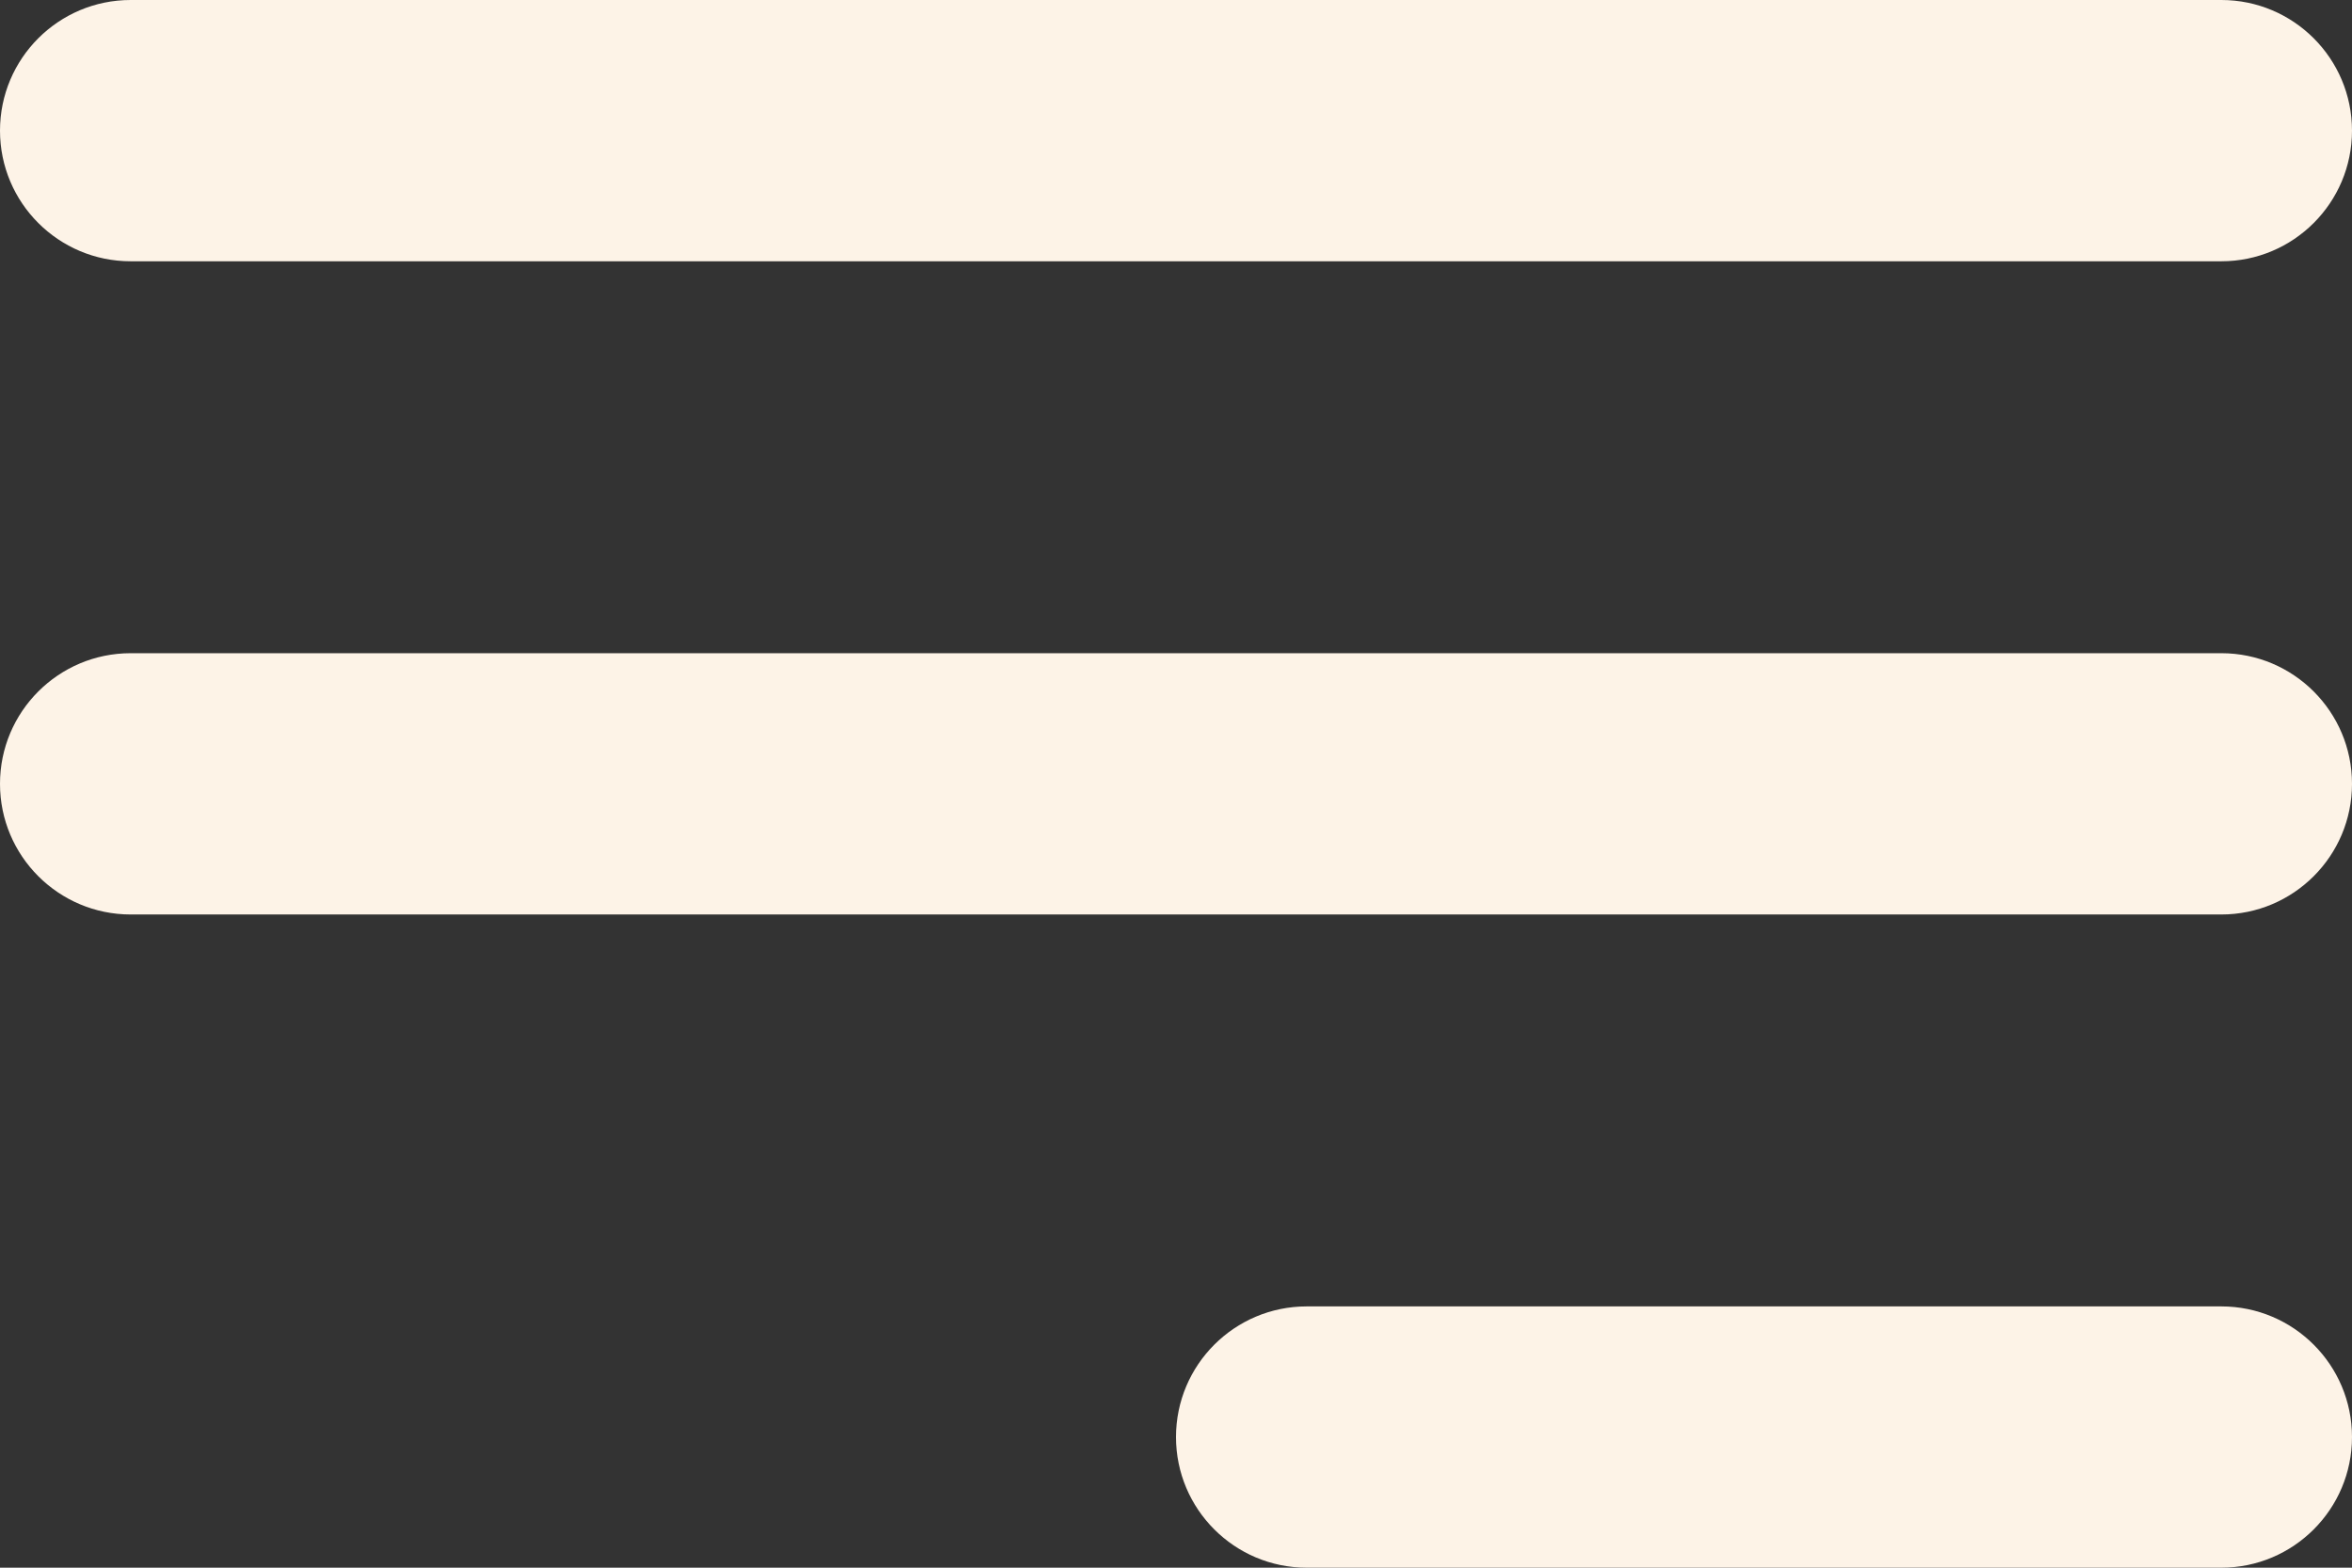 <svg width="18" height="12" viewBox="0 0 18 12" fill="none" xmlns="http://www.w3.org/2000/svg">
<rect x="0" y="0" width="18" height="12" fill="#333333" stroke="none"/>
<path d="M18 11C18 11.552 17.552 12 17 12H10C9.448 12 9 11.552 9 11V11C9 10.448 9.448 10 10 10H17C17.552 10 18 10.448 18 11V11ZM18 6C18 6.552 17.552 7 17 7H1C0.448 7 0 6.552 0 6V6C0 5.448 0.448 5 1 5H17C17.552 5 18 5.448 18 6V6ZM18 1C18 1.552 17.552 2 17 2H1C0.448 2 0 1.552 0 1V1C0 0.448 0.448 0 1 0H17C17.552 0 18 0.448 18 1V1Z" fill="#FDF3E7"/>
</svg>
